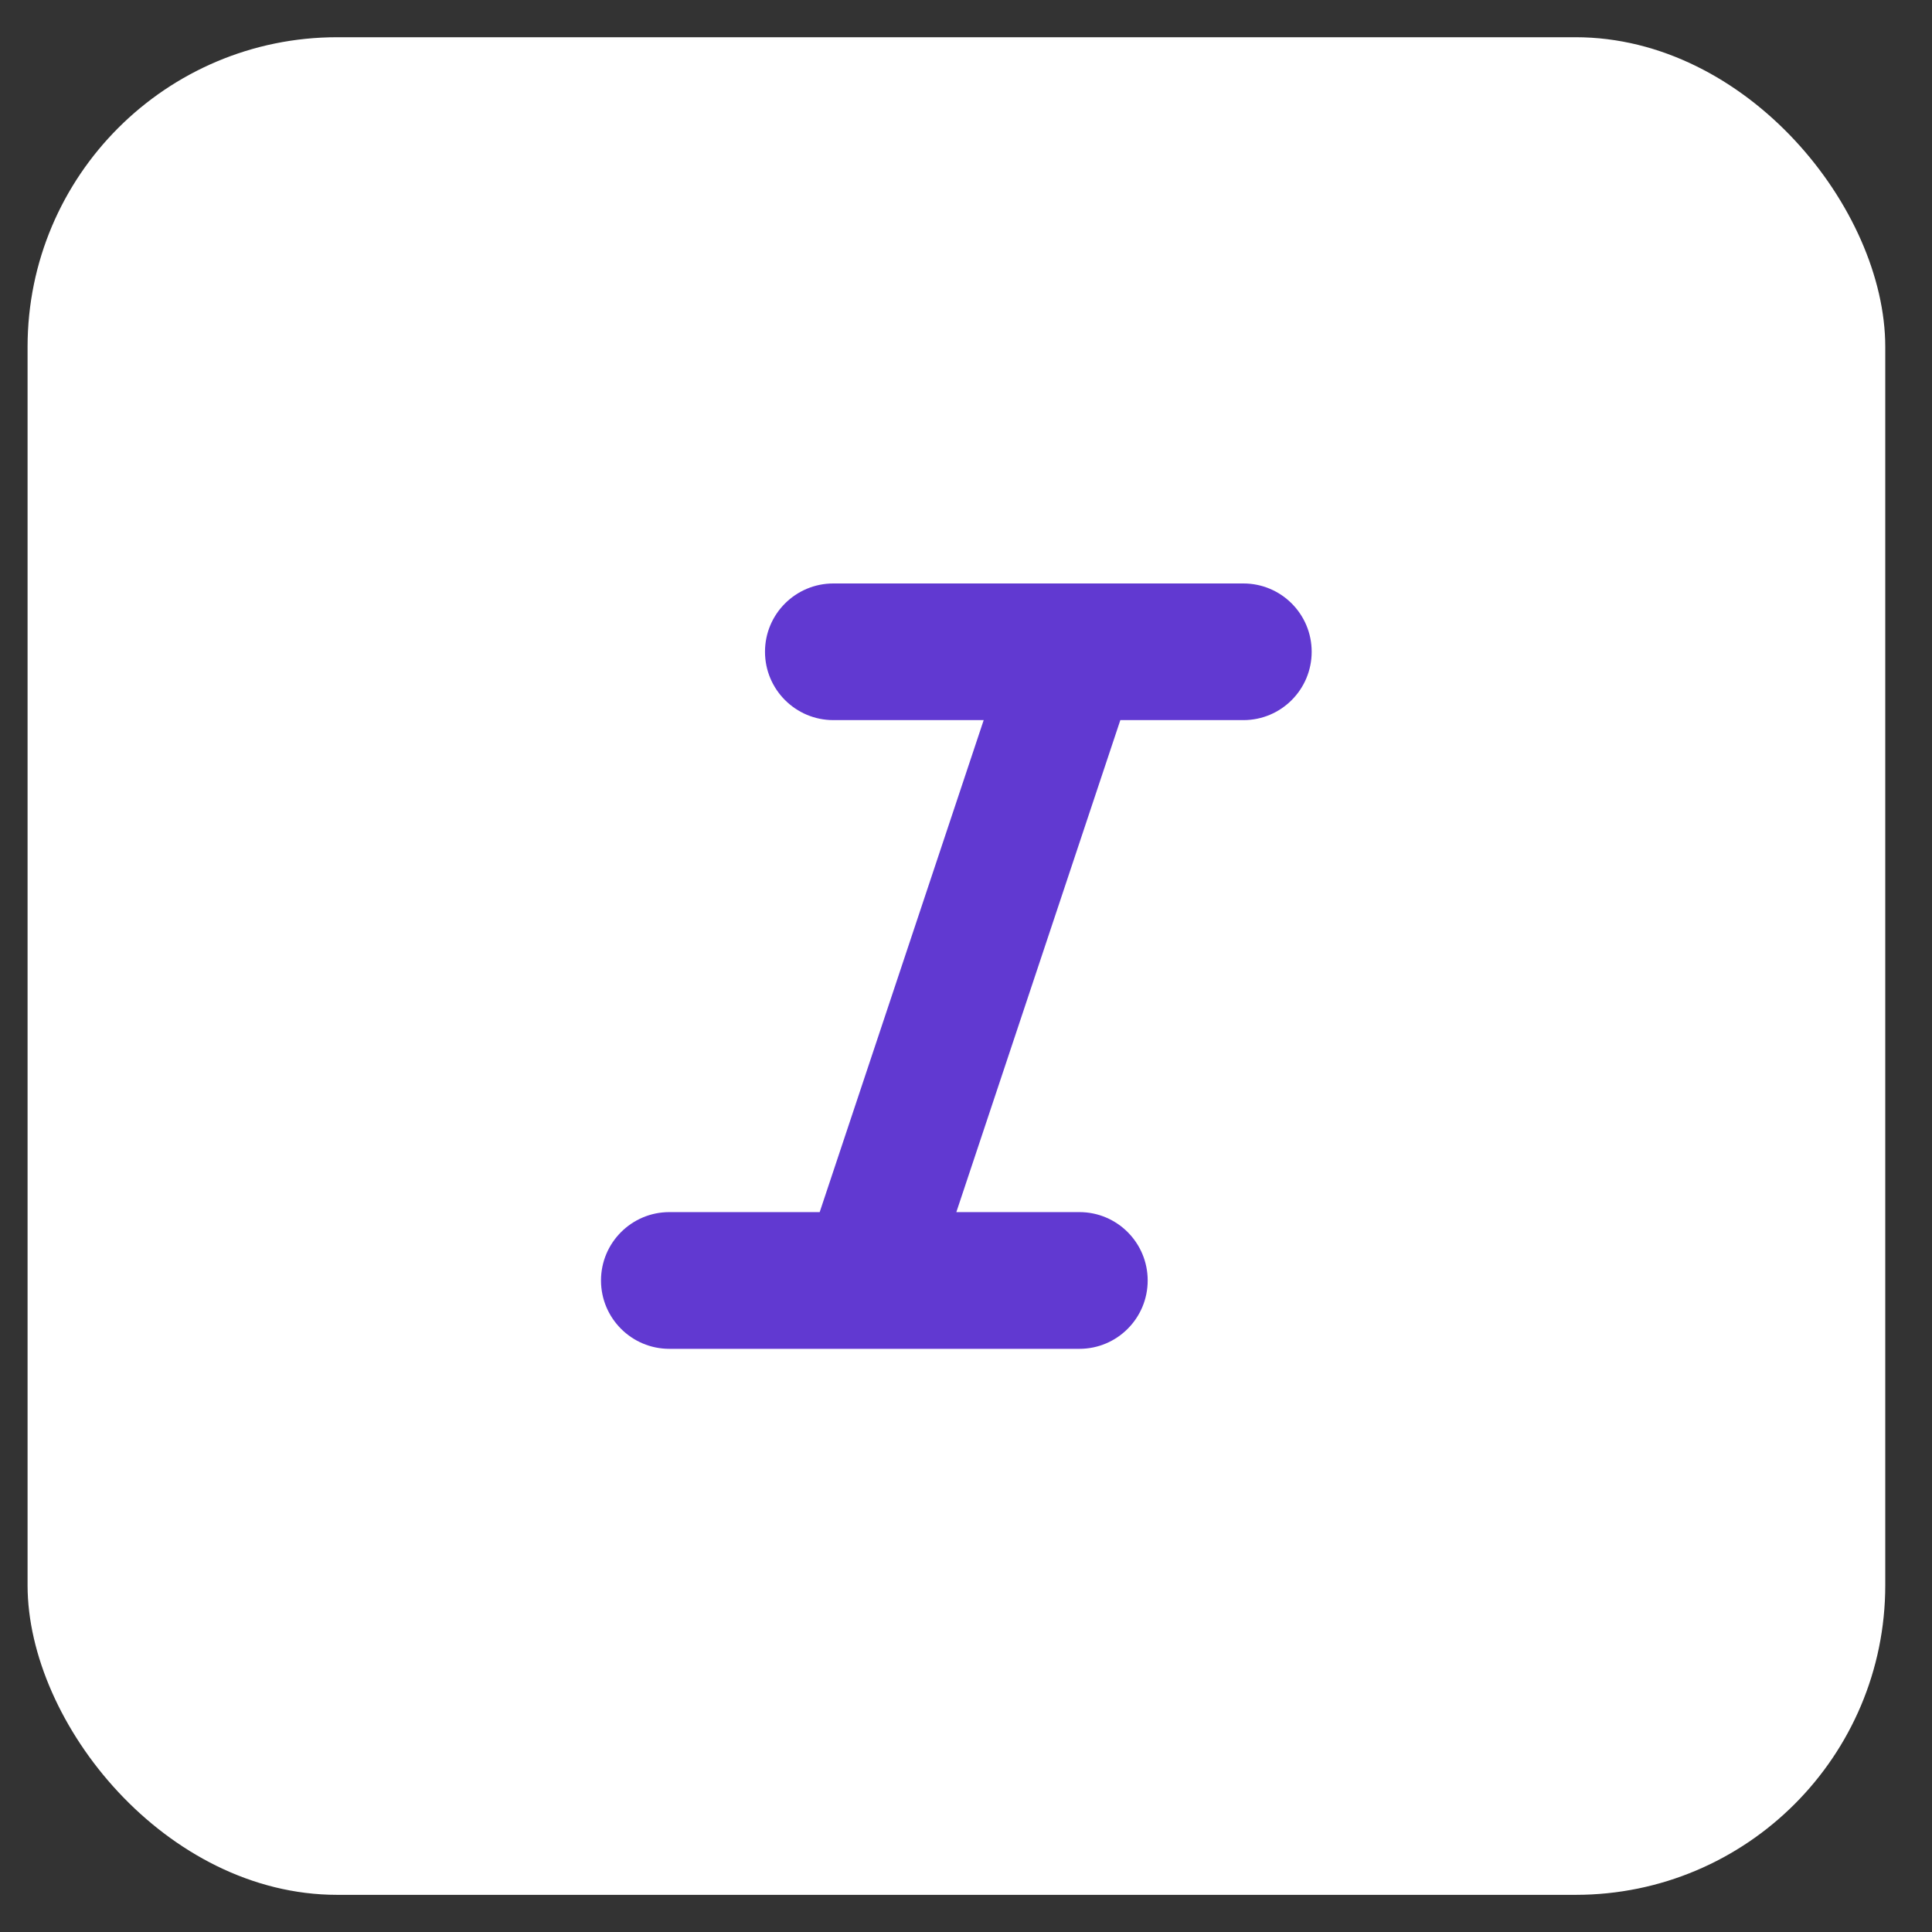 <svg width="26" height="26" viewBox="0 0 26 26" fill="none" xmlns="http://www.w3.org/2000/svg">
<rect x="0" y="0" width="26" height="26" fill="#333333" stroke="none"/>
<rect x="0.371" y="0.501" width="25" height="24.999" rx="4.167" fill="white"/>
<mask id="mask0_1198_30994" style="mask-type:alpha" maskUnits="userSpaceOnUse" x="4" y="4" width="18" height="18">
<rect x="4.537" y="4.668" width="16.667" height="16.666" fill="#D9D9D9"/>
</mask>
<g mask="url(#mask0_1198_30994)">
<path d="M9.008 18.152C8.5 18.152 8.088 17.74 8.088 17.232V17.232C8.088 16.724 8.5 16.312 9.008 16.312H11.031L13.238 9.691H11.215C10.707 9.691 10.295 9.279 10.295 8.771V8.771C10.295 8.263 10.707 7.852 11.215 7.852H16.733C17.241 7.852 17.652 8.263 17.652 8.771V8.771C17.652 9.279 17.241 9.691 16.733 9.691H15.077L12.87 16.312H14.526C15.034 16.312 15.445 16.724 15.445 17.232V17.232C15.445 17.74 15.034 18.152 14.526 18.152H9.008Z" fill="#6139D1"/>
</g>
</svg>
